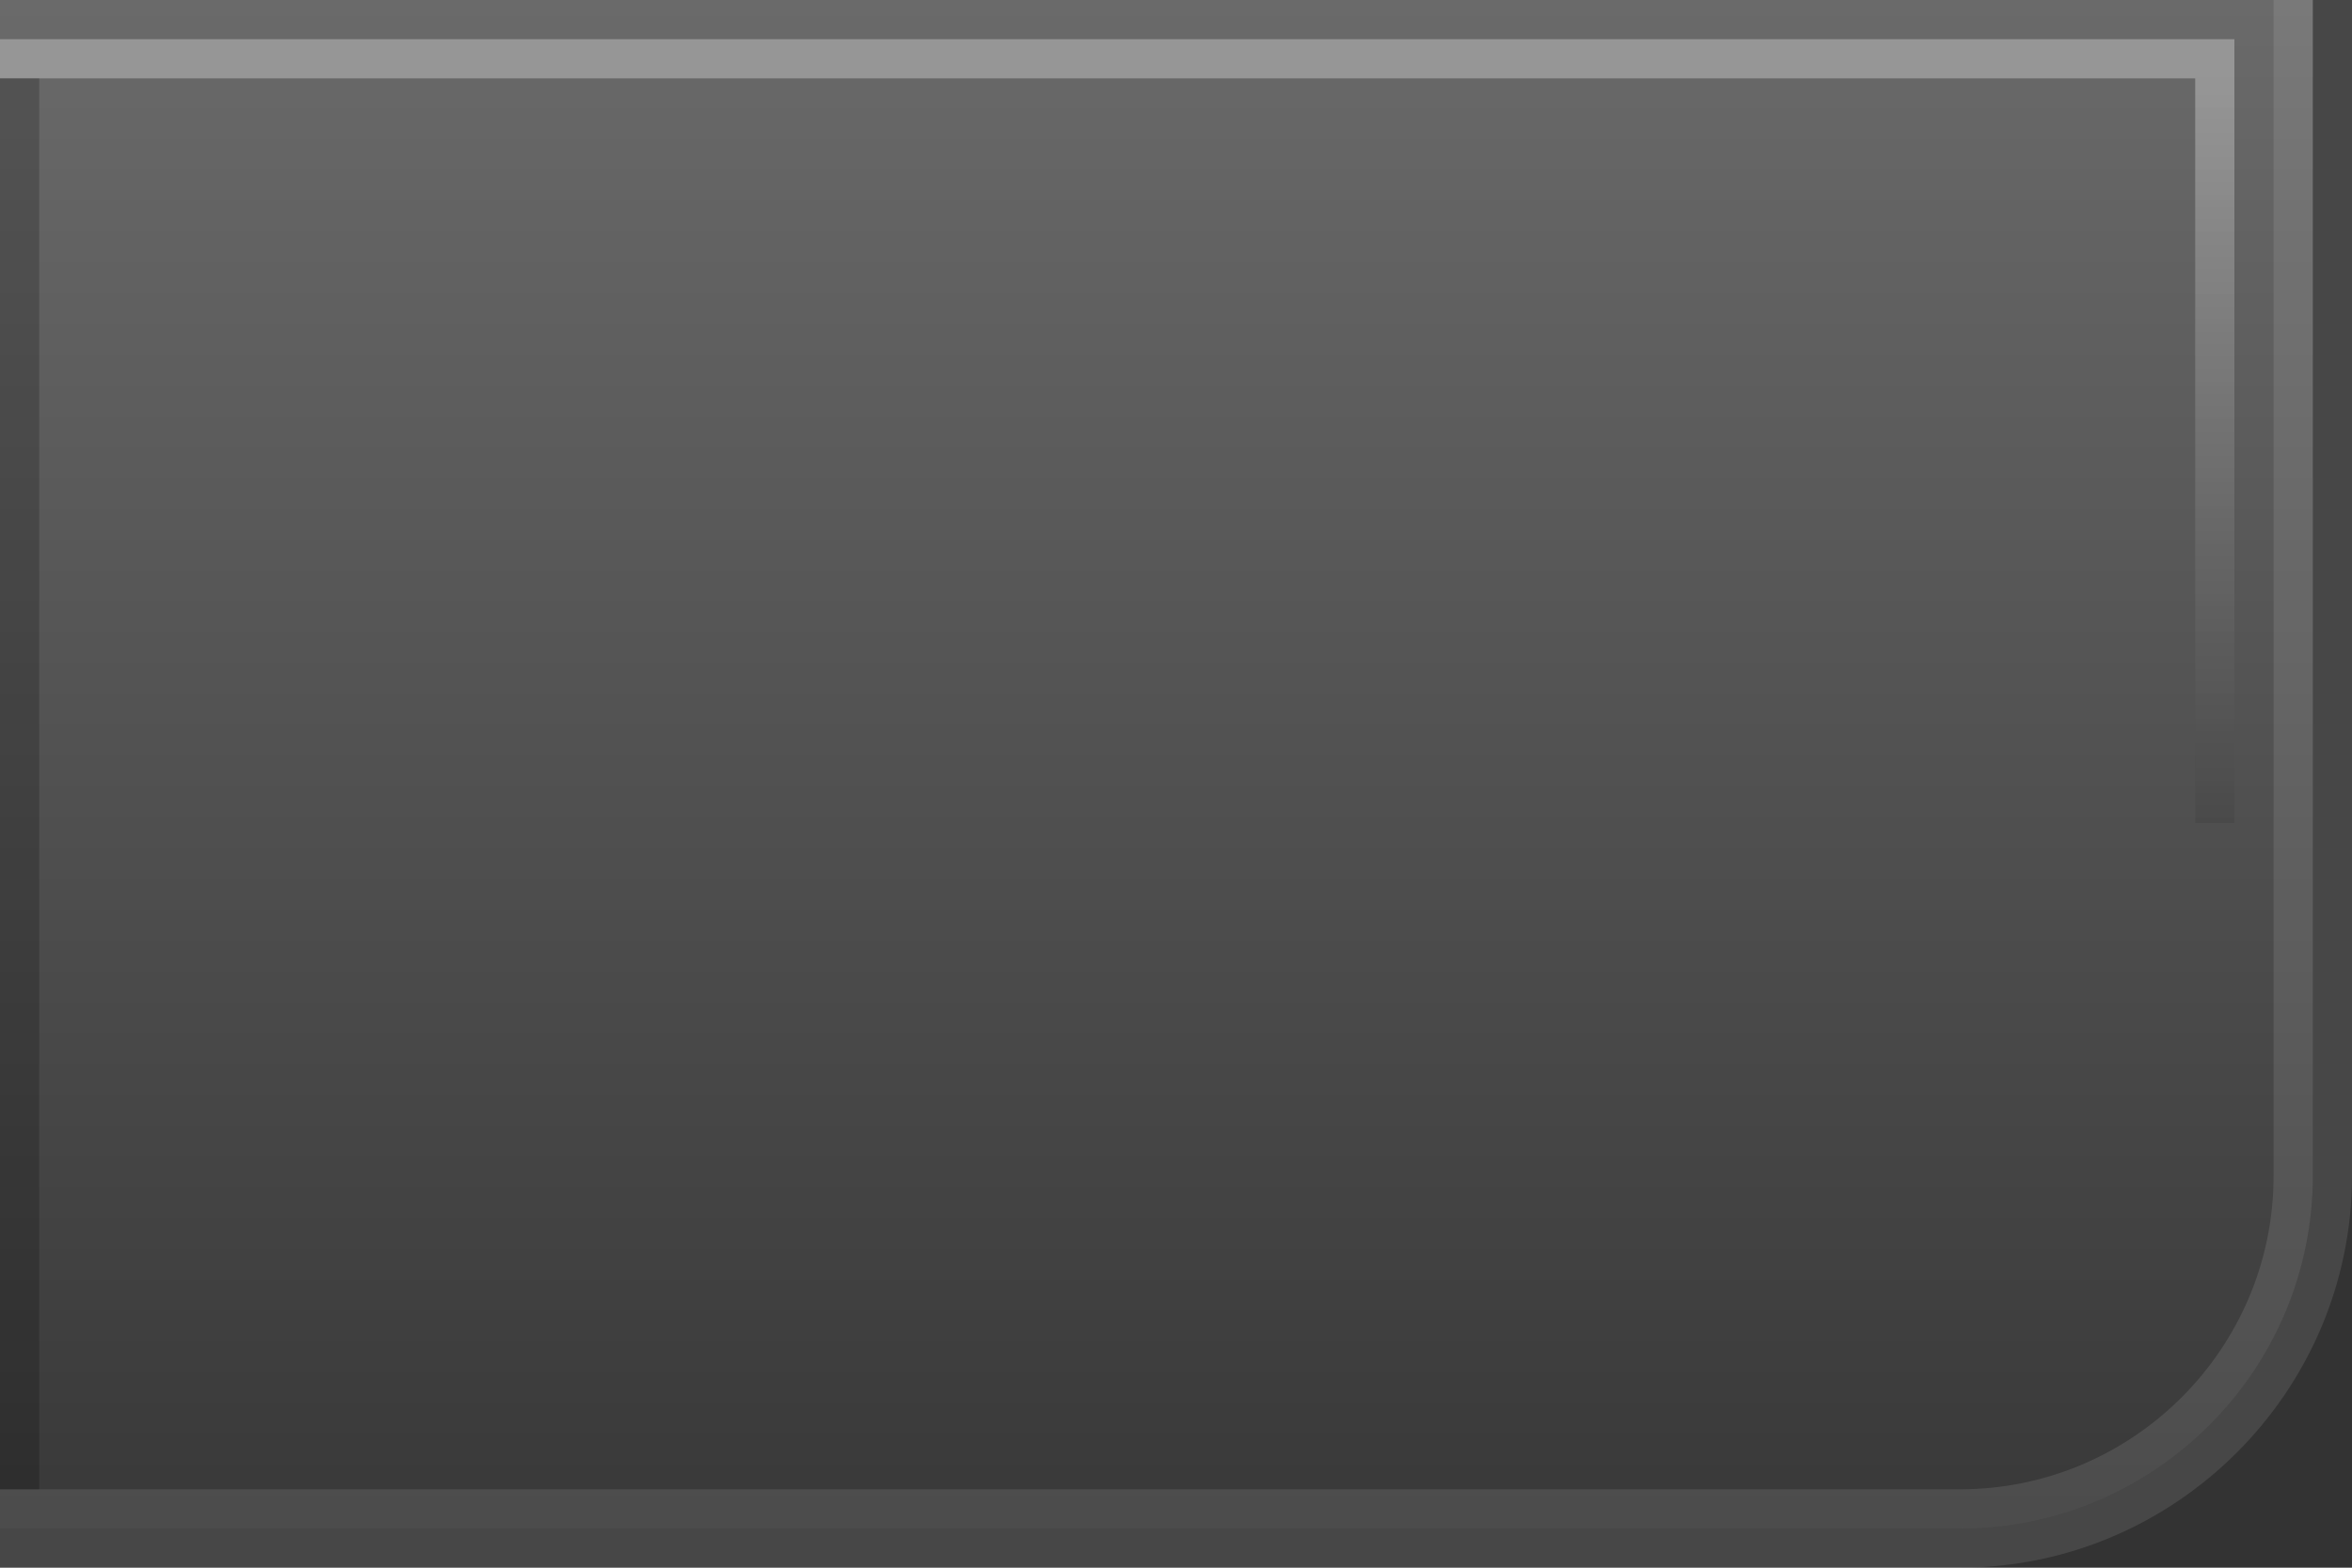 <?xml version="1.0" encoding="UTF-8" standalone="no"?>
<!DOCTYPE svg PUBLIC "-//W3C//DTD SVG 1.1 Tiny//EN" "http://www.w3.org/Graphics/SVG/1.1/DTD/svg11-tiny.dtd">
<svg xmlns="http://www.w3.org/2000/svg" xmlns:xlink="http://www.w3.org/1999/xlink" baseProfile="tiny" height="40px" version="1.1" viewBox="0 0 60 40" width="60px" x="0px" y="0px">
<rect x="0" y="0" width="60" height="40" fill="#333333" stroke="none"/>
<rect fill="none" height="40" width="60"/>
<linearGradient gradientUnits="userSpaceOnUse" id="SVGID_1_" x1="29.5" x2="29.5" y1="0" y2="38.555">
<stop offset="0" style="stop-color:#828282"/>
<stop offset="1" style="stop-color:#3C3C3C"/>
</linearGradient>
<path d="M0,0v39h50c4.963,0,9-4.037,9-9V0H0z" fill="url(#SVGID_1_)" fill-opacity="0.7" stroke-opacity="0.7"/>
<path d="M58,0v30c0,4.41-3.589,8-8,8H0v2h50c5.5,0,10-4.5,10-10V0H58z" fill="#FFFFFF" fill-opacity="0.1" stroke-opacity="0.1"/>
<linearGradient gradientUnits="userSpaceOnUse" id="SVGID_2_" x1="28.5" x2="28.5" y1="2.212" y2="21.03">
<stop offset="0" style="stop-color:#FFFFFF"/>
<stop offset="0.011" style="stop-color:#FFFFFF"/>
<stop offset="1" style="stop-color:#3C3C3C"/>
</linearGradient>
<polygon fill="url(#SVGID_2_)" fill-opacity="0.3" points="0,1 0,2 56,2 56,21 57,21 57,1 " stroke-opacity="0.3"/>
<rect fill-opacity="0.2" height="36" stroke-opacity="0.2" width="1" y="2"/>
</svg>
